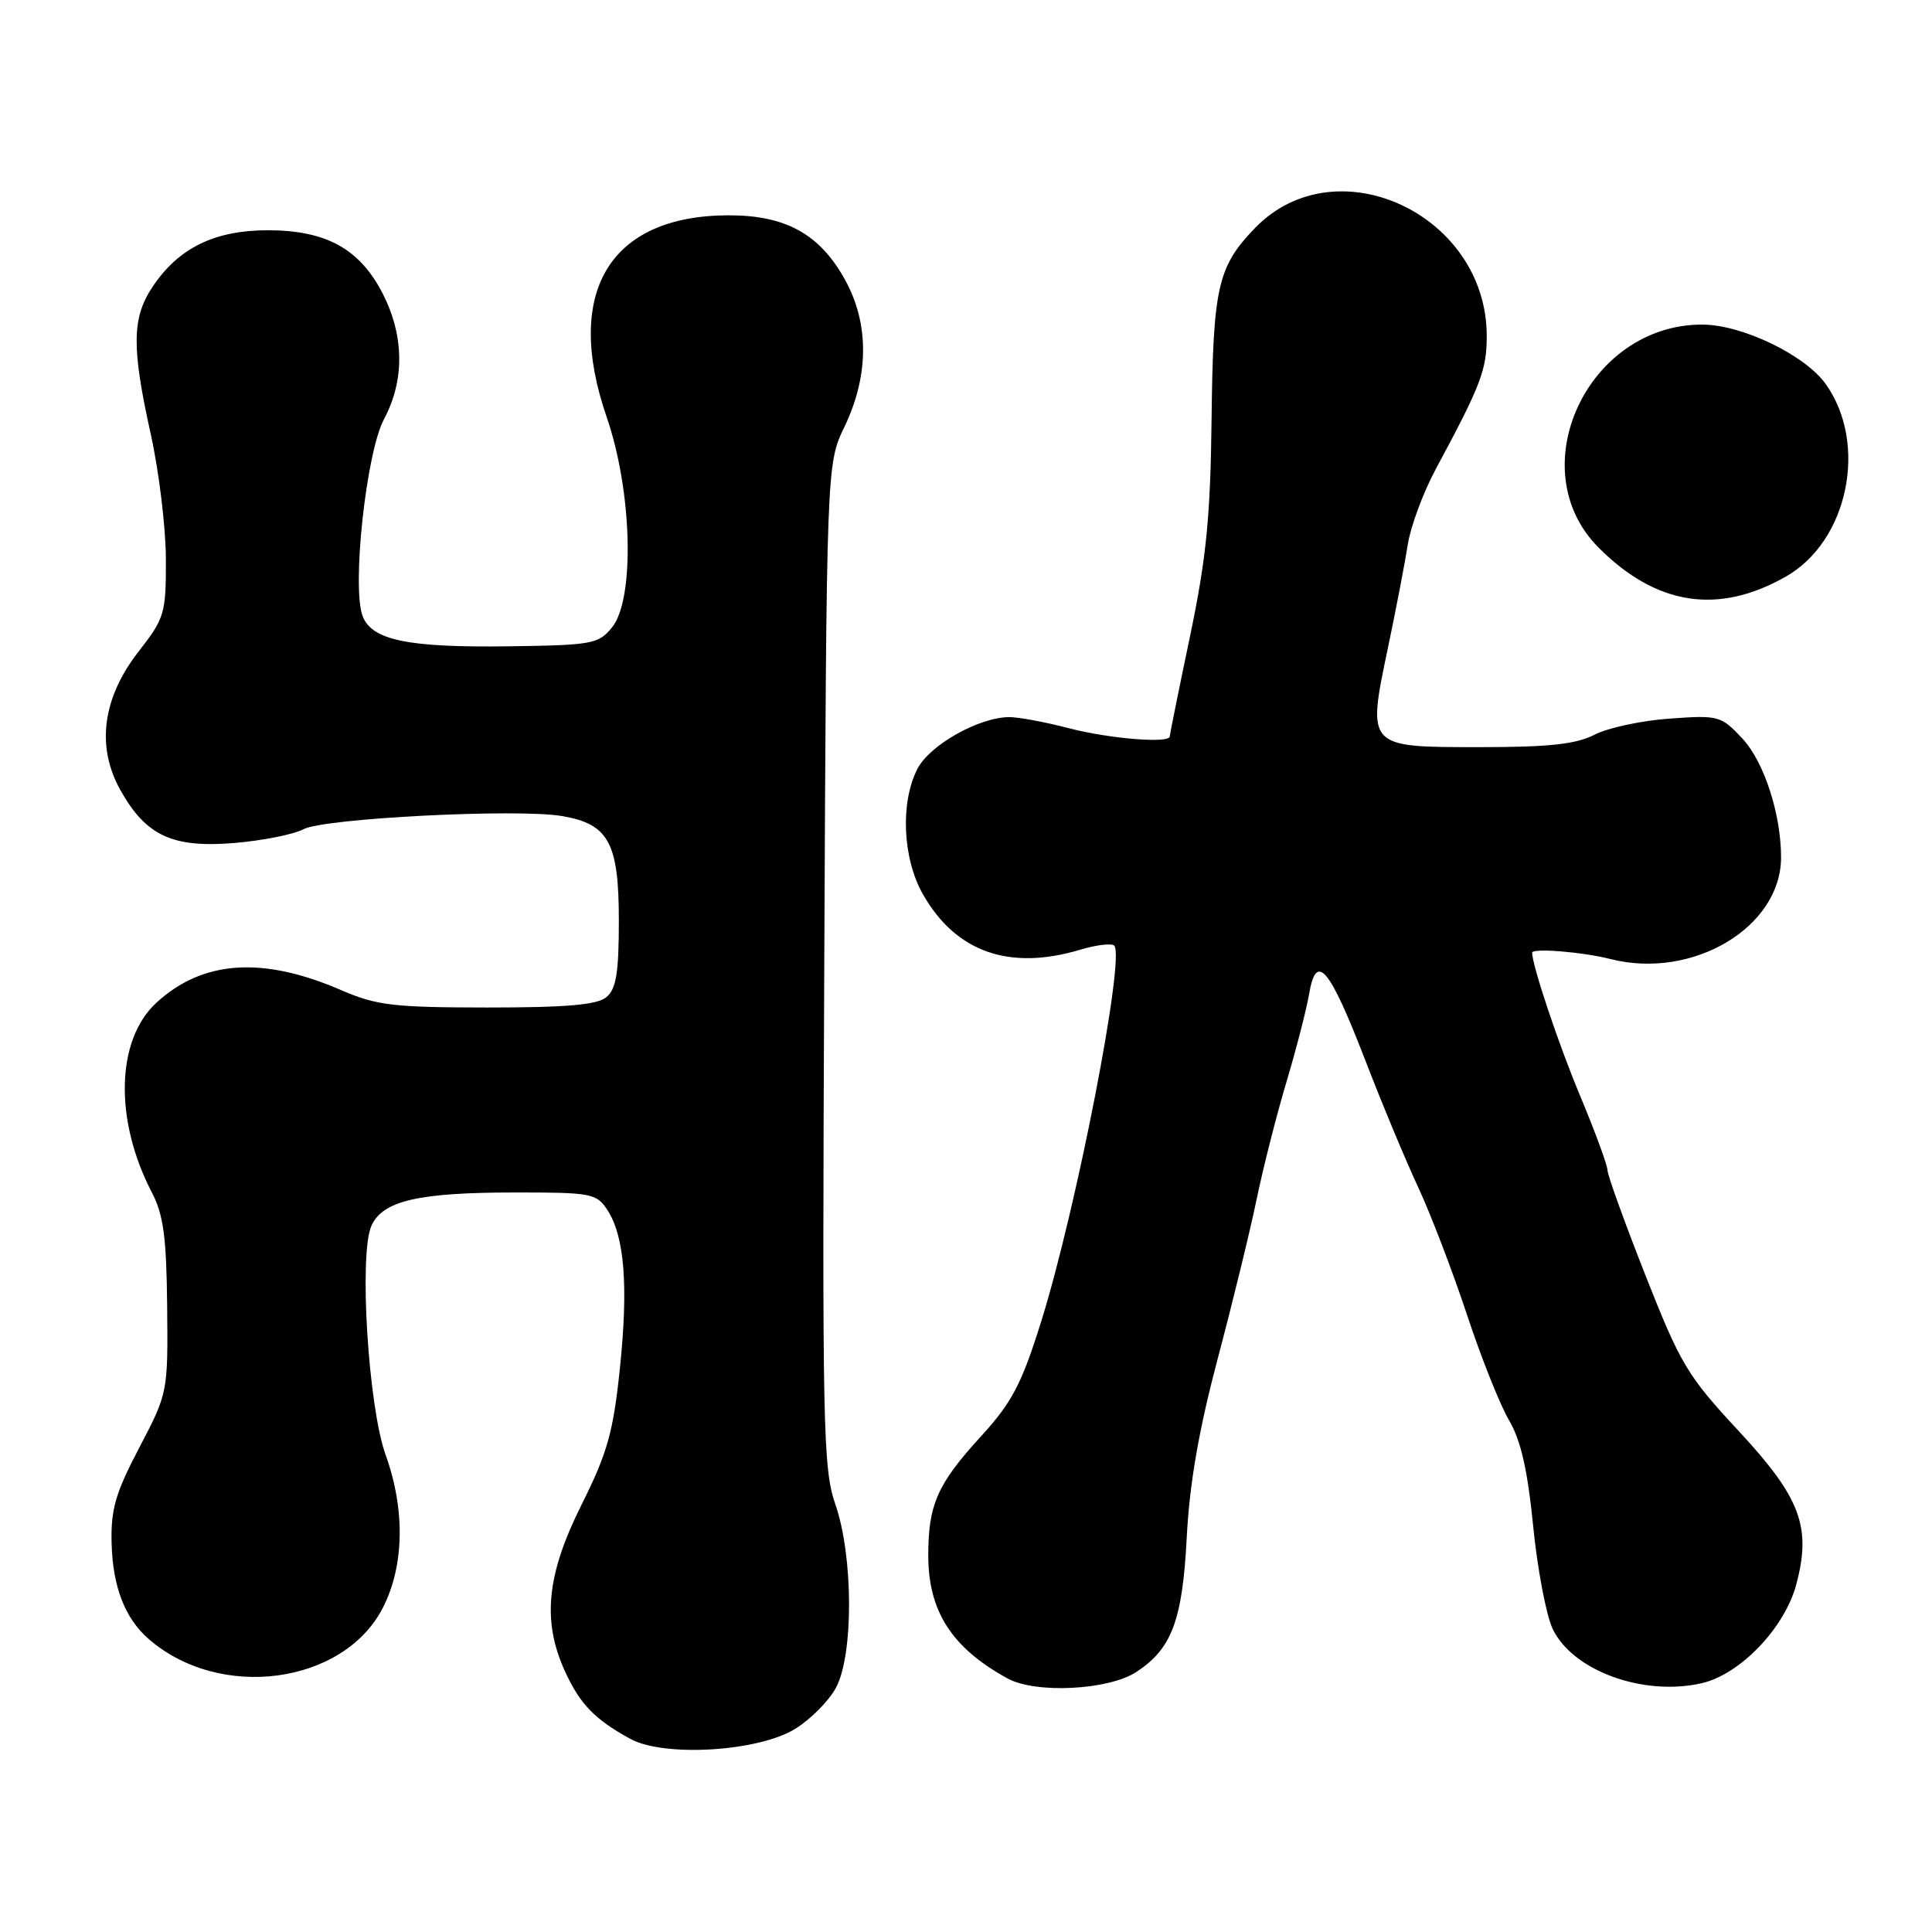 <?xml version="1.0" encoding="UTF-8" standalone="no"?>
<!DOCTYPE svg PUBLIC "-//W3C//DTD SVG 1.1//EN" "http://www.w3.org/Graphics/SVG/1.1/DTD/svg11.dtd" >
<svg xmlns="http://www.w3.org/2000/svg" xmlns:xlink="http://www.w3.org/1999/xlink" version="1.1" viewBox="0 0 256 256">
 <g >
 <path fill="currentColor"
d=" M 105.37 229.08 C 107.40 227.83 109.82 225.39 110.76 223.65 C 113.11 219.32 113.08 206.25 110.70 199.37 C 109.05 194.63 108.94 189.30 109.22 127.87 C 109.52 61.50 109.52 61.50 111.90 56.54 C 115.16 49.75 115.18 42.86 111.96 37.05 C 108.61 31.00 104.09 28.51 96.50 28.53 C 80.78 28.57 74.67 38.71 80.39 55.27 C 83.78 65.09 84.14 79.37 81.10 83.13 C 79.30 85.34 78.48 85.49 67.35 85.64 C 54.05 85.82 49.27 84.83 48.05 81.64 C 46.59 77.79 48.53 59.95 50.88 55.54 C 53.62 50.42 53.57 44.55 50.75 38.98 C 47.72 33.00 43.24 30.51 35.50 30.51 C 28.46 30.51 23.70 32.83 20.25 37.95 C 17.47 42.09 17.41 45.95 19.98 57.55 C 21.07 62.47 21.97 69.91 21.98 74.09 C 22.00 81.31 21.82 81.90 18.35 86.35 C 13.56 92.51 12.72 98.96 15.98 104.74 C 19.36 110.76 22.88 112.38 31.08 111.70 C 34.83 111.38 38.93 110.56 40.20 109.88 C 42.88 108.43 68.53 107.12 74.46 108.13 C 80.66 109.19 82.00 111.65 82.00 121.99 C 82.00 128.92 81.65 131.04 80.35 132.13 C 79.12 133.15 75.08 133.50 64.60 133.50 C 52.10 133.49 49.90 133.23 45.19 131.19 C 34.79 126.69 26.86 127.23 20.73 132.86 C 15.37 137.79 15.12 148.40 20.13 158.02 C 21.66 160.96 22.06 163.96 22.15 173.13 C 22.26 184.52 22.24 184.59 18.45 191.83 C 15.29 197.86 14.67 200.00 14.79 204.53 C 14.94 210.25 16.55 214.41 19.65 217.13 C 29.07 225.41 45.55 223.22 50.75 213.00 C 53.57 207.46 53.70 200.01 51.10 192.79 C 48.79 186.37 47.54 166.11 49.22 162.41 C 50.73 159.10 55.43 158.01 68.23 158.01 C 78.34 158.00 79.04 158.13 80.47 160.31 C 82.76 163.80 83.28 170.41 82.13 181.40 C 81.25 189.80 80.48 192.53 77.05 199.40 C 72.41 208.69 71.81 214.80 74.88 221.50 C 76.86 225.81 78.80 227.82 83.50 230.40 C 87.98 232.86 100.47 232.11 105.37 229.08 Z  M 150.58 221.54 C 155.27 218.46 156.68 214.72 157.25 203.72 C 157.62 196.54 158.85 189.49 161.36 180.00 C 163.33 172.57 165.64 163.12 166.49 159.00 C 167.34 154.88 169.11 147.90 170.42 143.50 C 171.74 139.10 173.11 133.78 173.47 131.68 C 174.42 126.10 176.14 128.15 180.95 140.60 C 183.16 146.34 186.31 153.88 187.94 157.37 C 189.57 160.87 192.46 168.41 194.36 174.14 C 196.25 179.87 198.78 186.21 199.97 188.22 C 201.52 190.85 202.42 194.81 203.15 202.19 C 203.71 207.86 204.87 213.98 205.72 215.80 C 208.35 221.38 217.75 224.81 225.50 223.03 C 230.59 221.85 236.45 215.74 238.00 210.00 C 240.06 202.36 238.60 198.46 230.40 189.63 C 223.59 182.31 222.67 180.77 218.02 168.96 C 215.26 161.95 213.00 155.69 213.00 155.05 C 213.00 154.41 211.37 149.97 209.37 145.19 C 206.53 138.40 203.10 128.18 203.01 126.25 C 202.98 125.59 209.60 126.12 213.45 127.09 C 224.33 129.83 236.00 122.85 236.00 113.61 C 236.00 107.87 233.75 100.95 230.90 97.89 C 228.04 94.83 227.75 94.75 221.22 95.22 C 217.51 95.48 213.05 96.44 211.29 97.35 C 208.84 98.61 205.30 99.00 196.08 99.00 C 181.05 99.00 181.13 99.09 183.92 85.79 C 184.99 80.68 186.17 74.54 186.54 72.15 C 186.91 69.76 188.58 65.26 190.25 62.15 C 196.24 51.02 197.00 49.03 197.00 44.51 C 197.00 28.38 177.02 19.10 166.28 30.23 C 161.35 35.34 160.74 38.03 160.54 55.50 C 160.39 68.47 159.85 73.93 157.68 84.33 C 156.20 91.39 155.00 97.35 155.00 97.58 C 155.00 98.54 147.01 97.89 141.66 96.50 C 138.49 95.67 134.91 95.01 133.70 95.02 C 129.68 95.06 123.19 98.72 121.57 101.87 C 119.27 106.30 119.59 113.73 122.28 118.47 C 126.63 126.15 133.73 128.66 143.14 125.84 C 145.27 125.20 147.29 124.96 147.64 125.30 C 149.13 126.80 142.62 160.27 137.92 175.24 C 135.34 183.46 134.09 185.83 129.96 190.35 C 124.20 196.65 123.00 199.38 123.00 206.11 C 123.00 213.51 126.13 218.36 133.50 222.40 C 137.22 224.45 146.89 223.96 150.58 221.54 Z  M 236.65 76.39 C 244.90 71.70 247.56 58.81 241.92 50.89 C 239.18 47.04 230.84 43.02 225.57 43.01 C 210.37 42.97 201.44 62.12 211.80 72.54 C 219.45 80.23 227.68 81.51 236.65 76.39 Z "/>
</g>
</svg>